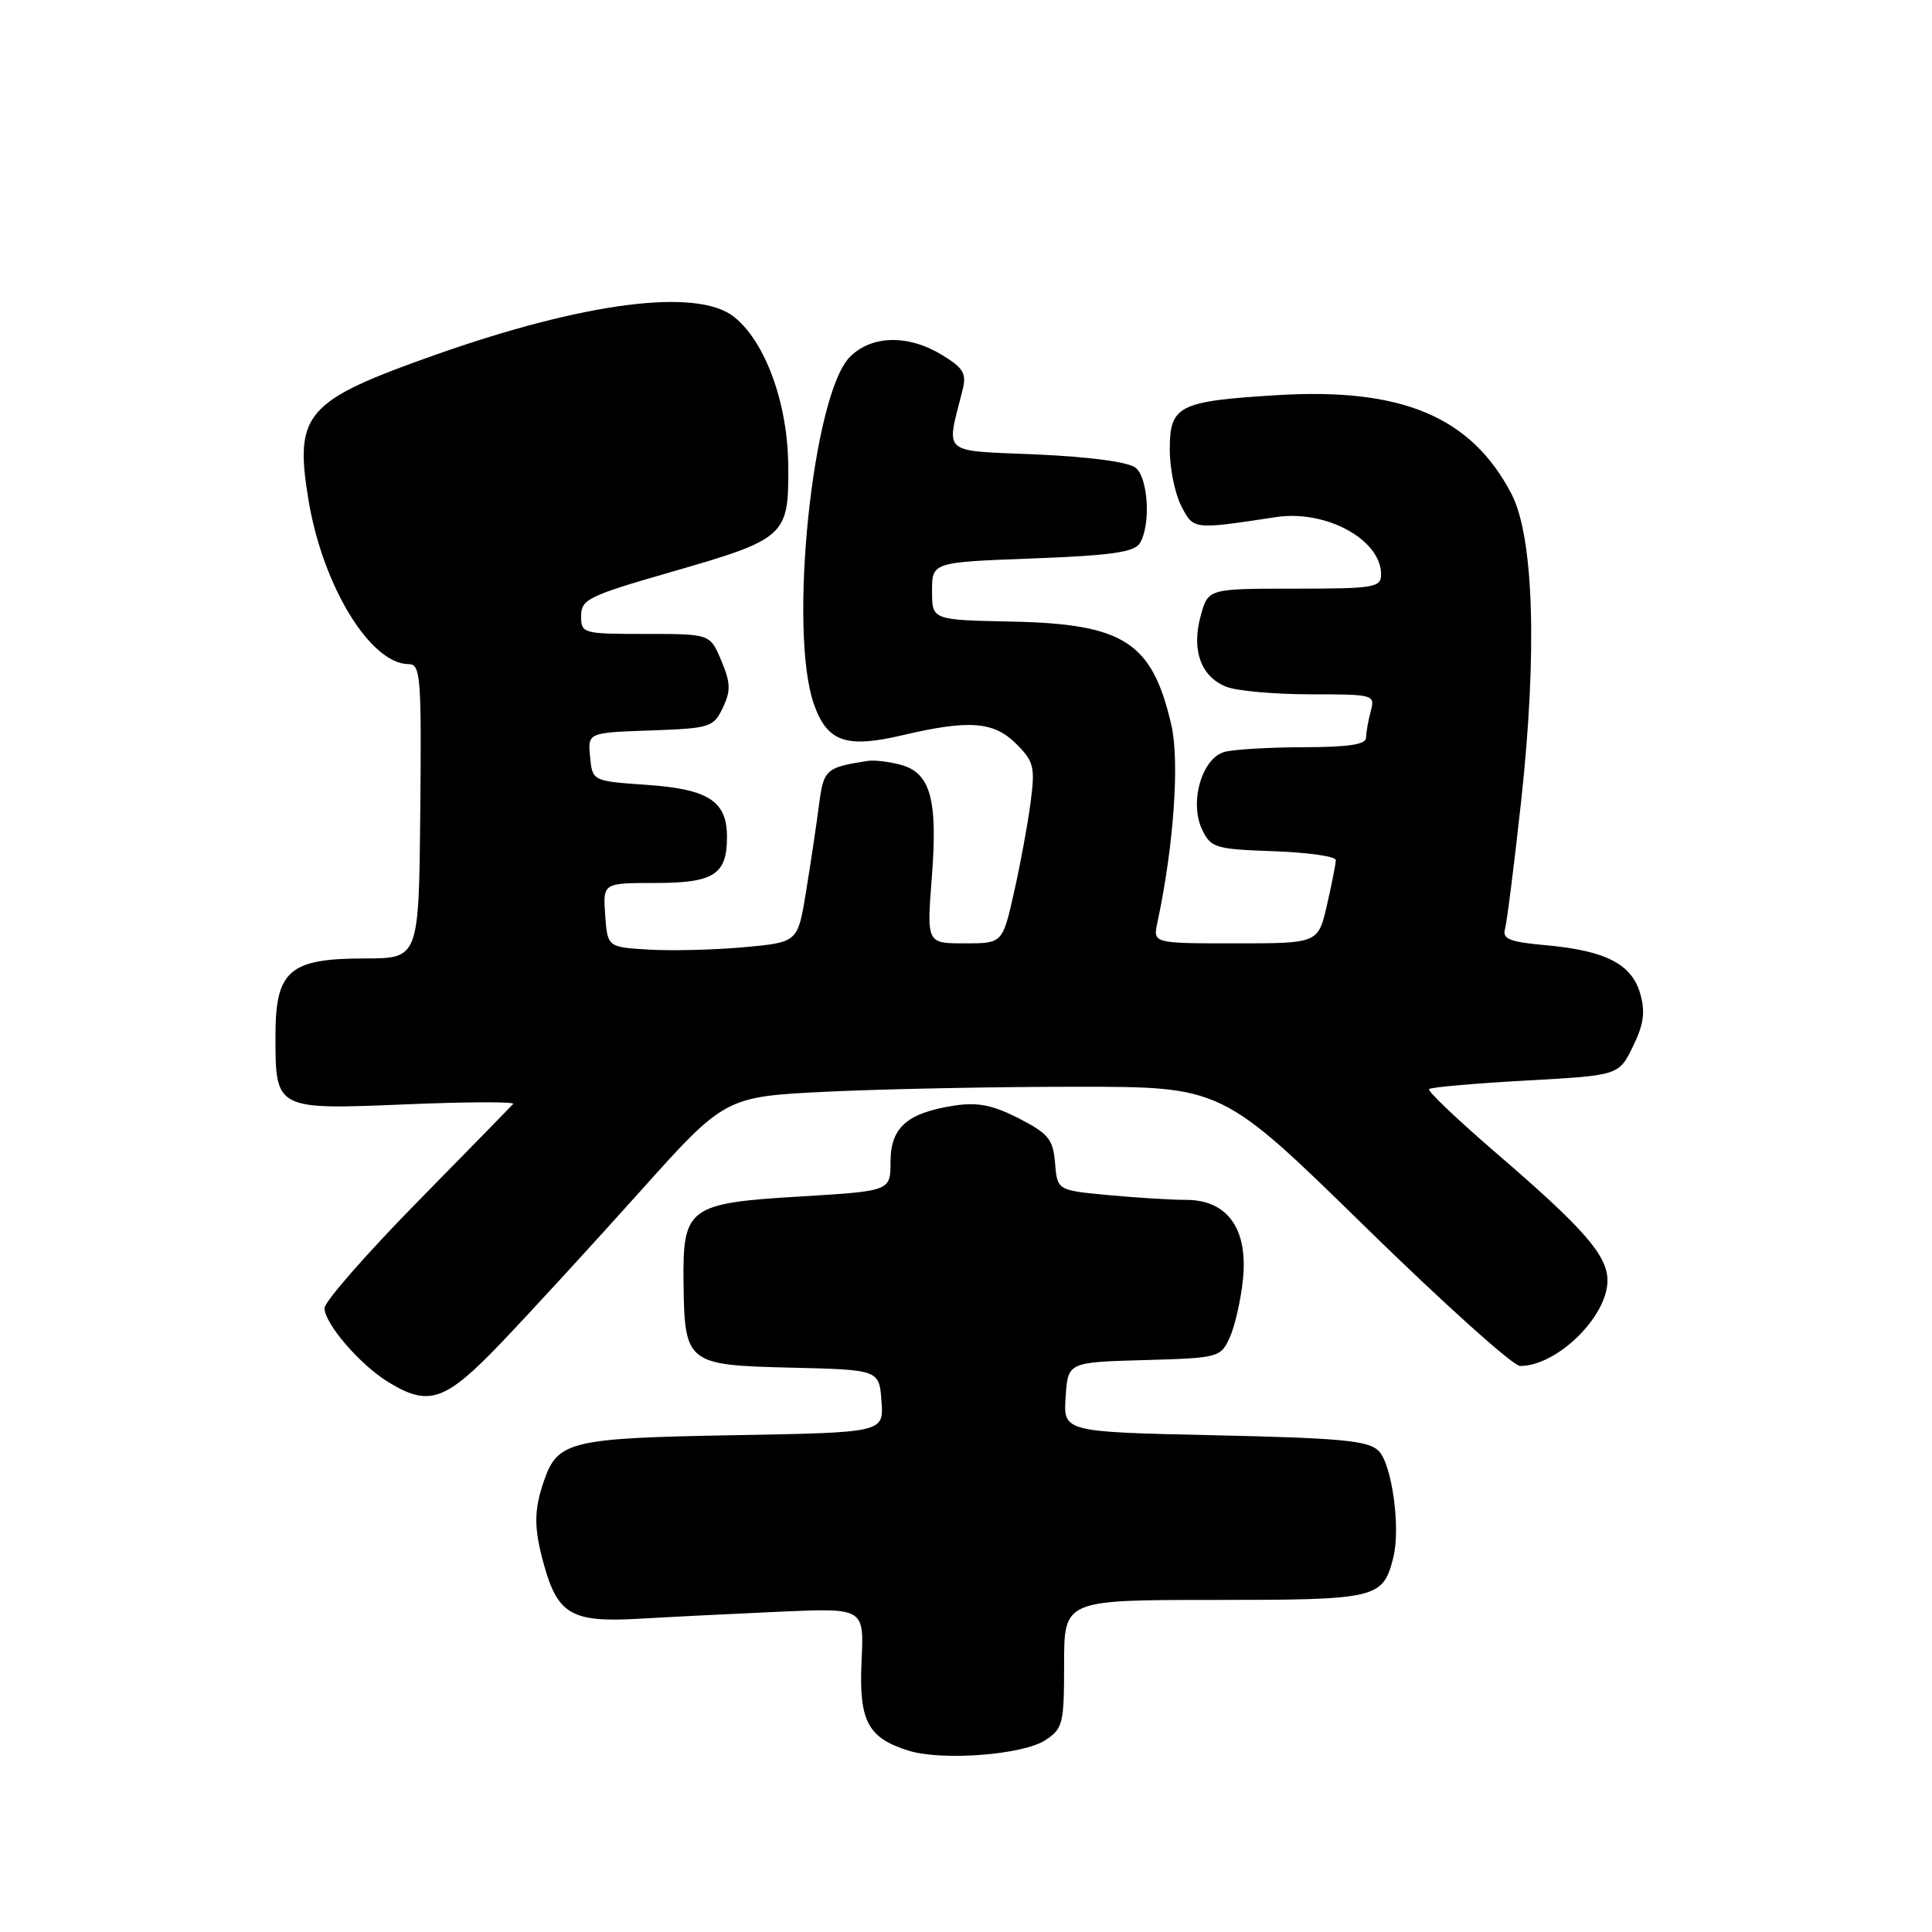 <?xml version="1.0" encoding="UTF-8" standalone="no"?>
<!DOCTYPE svg PUBLIC "-//W3C//DTD SVG 1.1//EN" "http://www.w3.org/Graphics/SVG/1.1/DTD/svg11.dtd" >
<svg xmlns="http://www.w3.org/2000/svg" xmlns:xlink="http://www.w3.org/1999/xlink" version="1.1" viewBox="0 0 256 256">
 <g >
 <path fill="currentColor"
d=" M 138.50 230.59 C 140.84 229.06 141.00 228.42 141.00 220.48 C 141.00 212.00 141.00 212.00 160.93 212.00 C 182.50 212.00 183.25 211.82 184.62 206.38 C 185.61 202.45 184.44 194.01 182.67 192.24 C 181.32 190.89 177.71 190.55 160.98 190.18 C 140.90 189.74 140.90 189.74 141.20 185.12 C 141.50 180.50 141.50 180.50 151.60 180.22 C 161.51 179.94 161.73 179.88 162.95 177.22 C 163.63 175.72 164.42 172.25 164.70 169.50 C 165.38 162.82 162.65 159.00 157.18 158.99 C 155.15 158.99 150.49 158.70 146.80 158.35 C 140.10 157.72 140.10 157.72 139.80 154.11 C 139.54 150.96 138.93 150.21 135.00 148.19 C 131.56 146.43 129.56 146.03 126.50 146.49 C 120.21 147.45 118.00 149.39 118.00 153.94 C 118.00 157.82 118.00 157.82 106.04 158.54 C 91.25 159.42 90.46 159.99 90.57 169.86 C 90.70 180.68 90.96 180.89 104.77 181.22 C 116.50 181.50 116.50 181.50 116.80 185.66 C 117.11 189.82 117.11 189.82 97.30 190.17 C 75.66 190.55 73.91 190.96 72.11 196.13 C 70.73 200.08 70.72 202.46 72.07 207.31 C 73.91 213.95 75.78 215.01 84.72 214.49 C 89.00 214.24 97.45 213.82 103.50 213.55 C 114.50 213.07 114.50 213.07 114.16 220.11 C 113.79 228.04 114.98 230.30 120.42 231.98 C 124.84 233.35 135.54 232.53 138.50 230.59 Z  M 66.58 177.75 C 70.39 173.76 78.58 164.83 84.79 157.90 C 96.08 145.31 96.08 145.31 109.70 144.65 C 117.19 144.29 132.01 144.00 142.63 144.00 C 161.93 144.00 161.93 144.00 180.84 162.50 C 191.24 172.68 200.50 181.00 201.42 181.00 C 206.32 181.00 213.00 174.46 213.00 169.67 C 213.00 166.37 209.89 162.80 198.40 152.91 C 193.18 148.42 189.11 144.55 189.36 144.31 C 189.60 144.06 195.36 143.56 202.15 143.18 C 214.50 142.50 214.50 142.50 216.37 138.67 C 217.81 135.72 218.03 134.10 217.34 131.67 C 216.21 127.74 212.77 125.97 204.87 125.25 C 200.05 124.82 199.04 124.42 199.42 123.11 C 199.67 122.22 200.63 114.63 201.55 106.24 C 203.72 86.40 203.24 71.10 200.26 65.41 C 194.93 55.21 185.74 51.35 169.22 52.36 C 156.14 53.16 155.00 53.73 155.00 59.58 C 155.00 62.07 155.69 65.43 156.53 67.06 C 158.15 70.20 158.07 70.19 169.06 68.52 C 175.69 67.51 183.00 71.49 183.00 76.11 C 183.00 77.85 182.11 78.00 171.55 78.00 C 160.09 78.00 160.09 78.00 159.10 81.59 C 157.84 86.16 159.14 89.72 162.55 91.02 C 163.97 91.56 168.98 92.00 173.68 92.00 C 182.06 92.00 182.22 92.05 181.63 94.25 C 181.30 95.49 181.02 97.06 181.01 97.75 C 181.00 98.65 178.67 99.00 172.75 99.01 C 168.21 99.02 163.49 99.30 162.27 99.63 C 159.26 100.43 157.56 106.32 159.29 109.93 C 160.45 112.34 161.03 112.52 168.76 112.79 C 173.29 112.95 177.00 113.48 177.00 113.96 C 177.00 114.45 176.47 117.13 175.83 119.92 C 174.66 125.00 174.66 125.00 163.71 125.00 C 152.77 125.00 152.77 125.00 153.36 122.25 C 155.53 112.11 156.32 100.90 155.21 96.07 C 152.67 85.07 148.95 82.67 134.00 82.36 C 123.50 82.15 123.50 82.15 123.50 78.32 C 123.50 74.50 123.50 74.50 136.79 74.00 C 147.12 73.61 150.29 73.17 151.02 72.00 C 152.50 69.65 152.17 63.38 150.49 61.99 C 149.56 61.22 144.50 60.54 137.39 60.22 C 124.51 59.66 125.36 60.39 127.55 51.66 C 128.09 49.49 127.67 48.77 124.85 47.05 C 120.35 44.30 115.51 44.40 112.62 47.29 C 107.68 52.23 104.43 83.63 107.85 93.31 C 109.61 98.31 112.11 99.18 119.58 97.42 C 128.44 95.34 131.68 95.59 134.66 98.57 C 137.00 100.91 137.17 101.63 136.56 106.32 C 136.19 109.17 135.20 114.54 134.36 118.25 C 132.84 125.00 132.84 125.00 127.81 125.00 C 122.79 125.00 122.79 125.00 123.47 116.25 C 124.28 105.89 123.30 102.38 119.29 101.32 C 117.75 100.92 115.83 100.69 115.00 100.82 C 109.38 101.70 109.13 101.93 108.51 106.75 C 108.17 109.36 107.40 114.51 106.80 118.18 C 105.71 124.86 105.71 124.86 98.60 125.51 C 94.70 125.86 89.03 126.01 86.00 125.83 C 80.50 125.50 80.50 125.50 80.19 121.25 C 79.89 117.00 79.89 117.00 86.82 117.00 C 94.60 117.00 96.33 115.89 96.33 110.90 C 96.33 106.15 93.89 104.57 85.72 104.00 C 78.50 103.50 78.50 103.50 78.19 100.29 C 77.88 97.08 77.88 97.08 86.18 96.79 C 94.09 96.51 94.54 96.37 95.77 93.80 C 96.85 91.54 96.82 90.50 95.58 87.55 C 94.10 84.00 94.10 84.00 85.55 84.00 C 77.21 84.00 77.00 83.94 77.00 81.61 C 77.00 79.43 77.98 78.95 88.69 75.86 C 104.13 71.42 104.51 71.08 104.45 61.84 C 104.40 53.45 101.42 45.26 97.23 41.96 C 92.36 38.14 77.58 40.01 57.82 46.97 C 40.42 53.11 38.98 54.75 40.88 66.28 C 42.76 77.65 49.09 88.00 54.16 88.00 C 55.73 88.00 55.86 89.67 55.69 107.50 C 55.50 126.99 55.50 126.99 48.36 127.00 C 38.33 127.00 36.50 128.59 36.50 137.26 C 36.50 147.06 36.47 147.05 53.84 146.33 C 61.91 145.99 68.28 145.97 68.00 146.28 C 67.72 146.59 61.99 152.46 55.25 159.32 C 48.51 166.19 43.00 172.49 43.00 173.33 C 43.00 175.38 47.72 180.86 51.46 183.14 C 56.88 186.45 59.01 185.69 66.58 177.75 Z "/>
</g>
</svg>